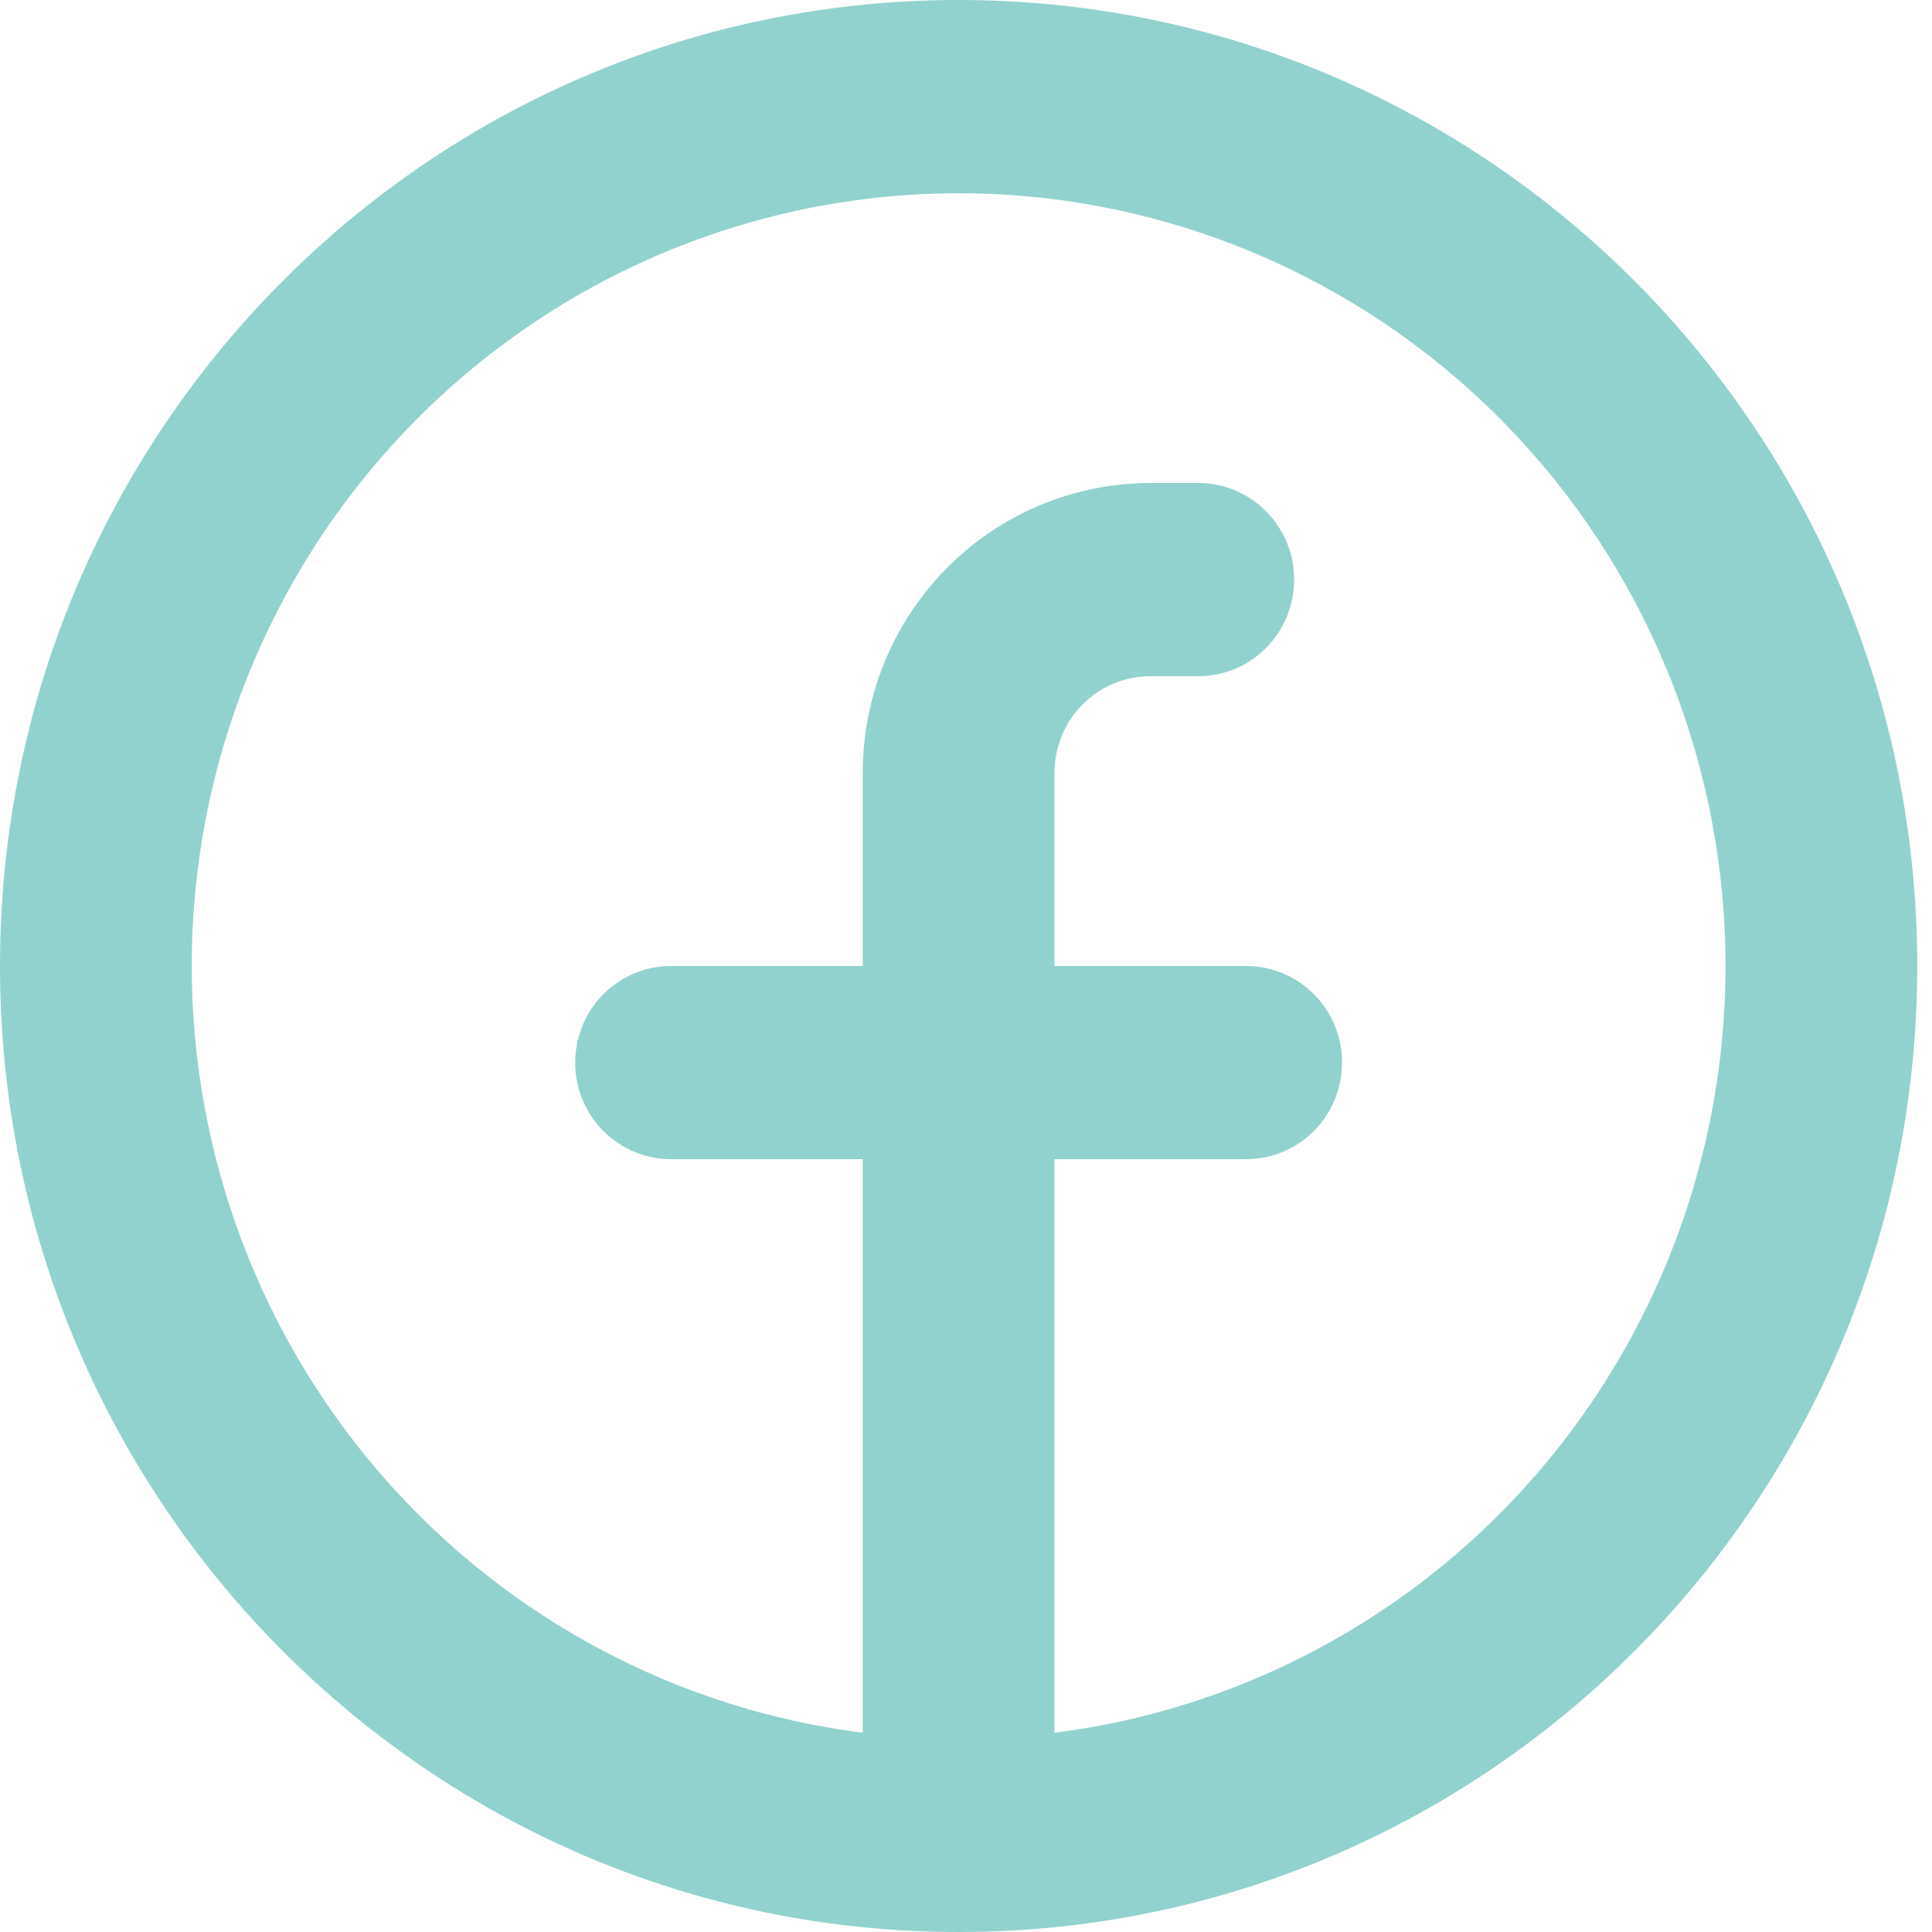 <svg width="25" height="25" viewBox="0 0 25 25" fill="none" xmlns="http://www.w3.org/2000/svg">
<path fill-rule="evenodd" clip-rule="evenodd" d="M2.481 12.5C2.481 10.576 3.032 8.692 4.068 7.075C5.105 5.459 6.582 4.178 8.322 3.386C10.063 2.595 11.993 2.326 13.882 2.612C15.77 2.899 17.537 3.728 18.969 5.001C20.401 6.274 21.438 7.937 21.956 9.789C22.474 11.641 22.451 13.605 21.889 15.444C21.327 17.283 20.25 18.92 18.788 20.158C17.325 21.396 15.54 22.182 13.645 22.422V15H16.126C16.455 15 16.77 14.868 17.003 14.634C17.236 14.399 17.366 14.082 17.366 13.75C17.366 13.418 17.236 13.101 17.003 12.866C16.77 12.632 16.455 12.5 16.126 12.5H13.645V10C13.645 9.668 13.776 9.351 14.008 9.116C14.241 8.882 14.556 8.75 14.886 8.75H15.506C15.835 8.75 16.15 8.618 16.383 8.384C16.616 8.149 16.746 7.832 16.746 7.5C16.746 7.168 16.616 6.851 16.383 6.616C16.15 6.382 15.835 6.25 15.506 6.25H14.886C13.899 6.25 12.952 6.645 12.254 7.348C11.556 8.052 11.164 9.005 11.164 10V12.5H8.683C8.354 12.5 8.039 12.632 7.806 12.866C7.573 13.101 7.443 13.418 7.443 13.75C7.443 14.082 7.573 14.399 7.806 14.634C8.039 14.868 8.354 15 8.683 15H11.164V22.422C8.766 22.118 6.561 20.942 4.962 19.115C3.363 17.288 2.481 14.936 2.481 12.5ZM12.405 25C19.256 25 24.809 19.404 24.809 12.5C24.809 5.596 19.256 0 12.405 0C5.554 0 0 5.596 0 12.5C0 19.404 5.554 25 12.405 25Z" fill="#91D2CE"/>
</svg>
